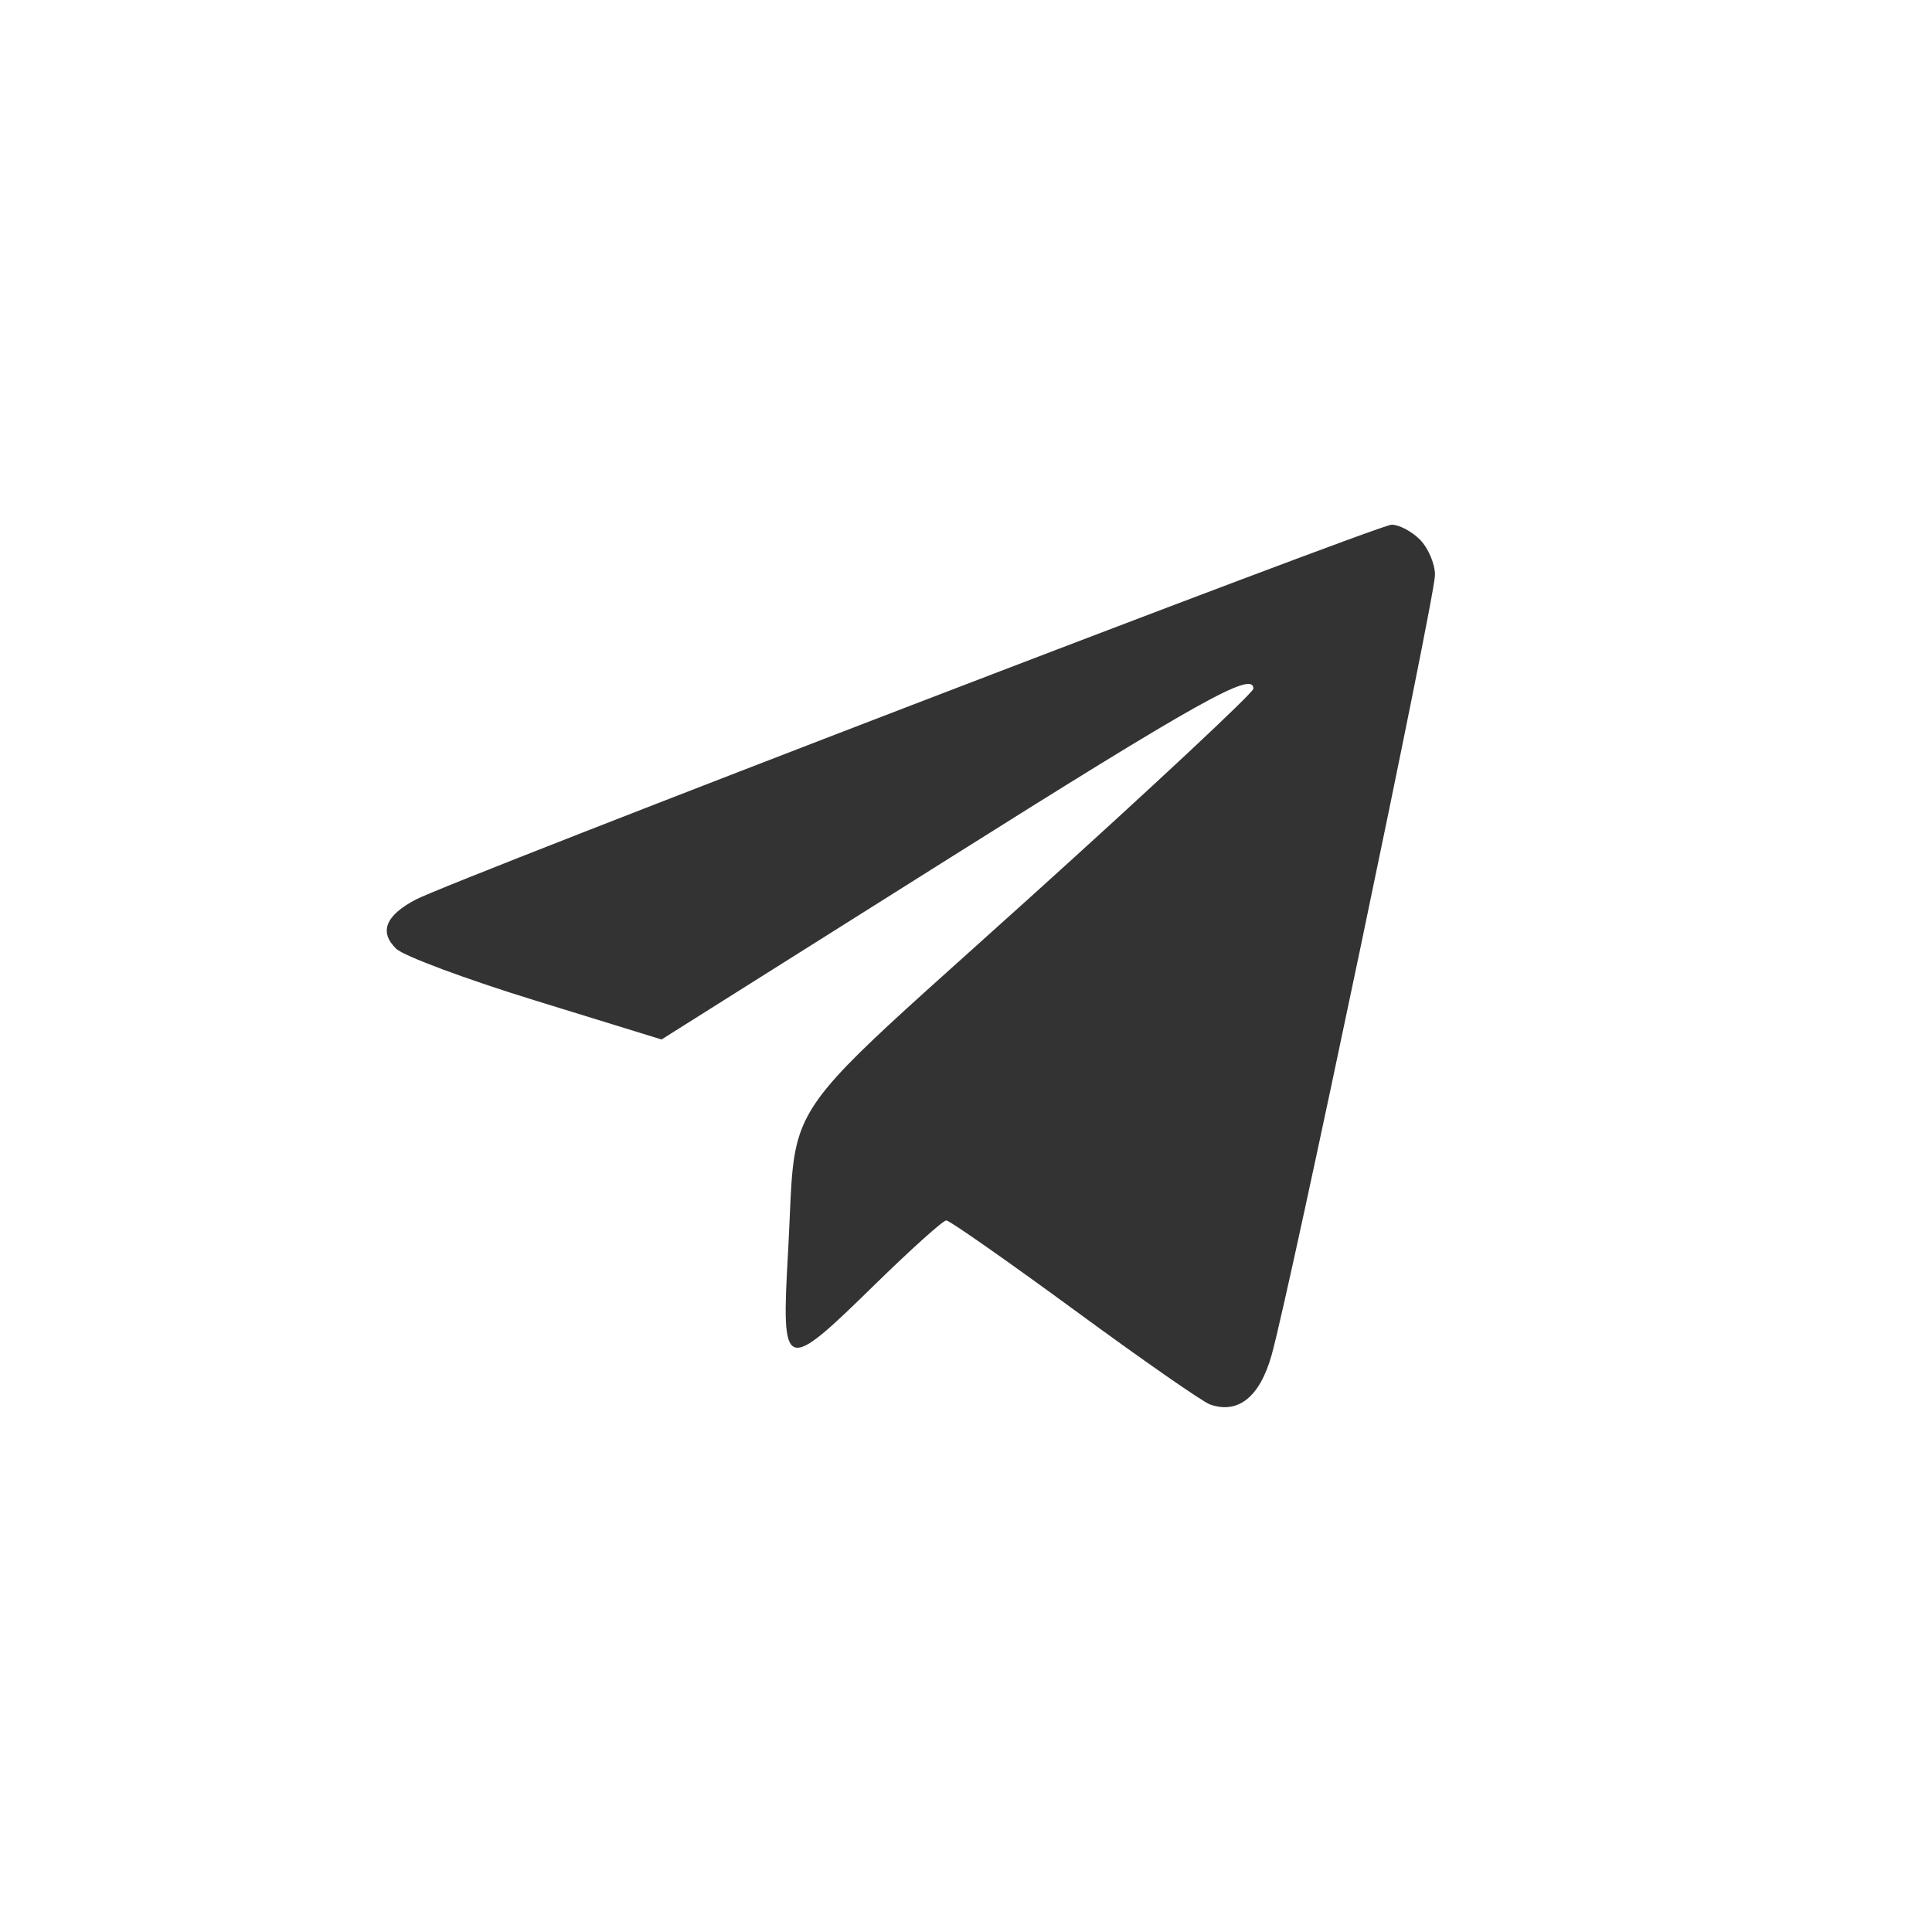 <svg width="32" height="32" viewBox="0 0 32 32" fill="none" xmlns="http://www.w3.org/2000/svg">
<rect x="0" y="0" width="32" height="32" fill="#333333" stroke="none"/>
<path fill-rule="evenodd" clip-rule="evenodd" d="M32 0H0V32H32V0ZM23.768 9.524C23.768 9.338 23.655 9.074 23.517 8.936C23.379 8.798 23.168 8.688 23.047 8.691C22.803 8.699 7.521 14.57 6.888 14.899C6.385 15.162 6.275 15.437 6.563 15.715C6.686 15.834 7.725 16.221 8.872 16.574L10.957 17.217L15.577 14.307C19.885 11.593 20.76 11.104 20.76 11.407C20.76 11.473 19.082 13.041 17.032 14.89C14.339 17.32 13.522 17.965 13.245 18.791C13.088 19.262 13.106 19.792 13.052 20.747C12.94 22.741 12.979 22.756 14.487 21.28C15.086 20.694 15.62 20.214 15.673 20.214C15.727 20.214 16.682 20.883 17.796 21.699C18.909 22.516 19.919 23.219 20.041 23.262C20.506 23.427 20.866 23.14 21.062 22.444C21.364 21.374 23.768 9.894 23.768 9.524Z" fill="white"/>
</svg>
